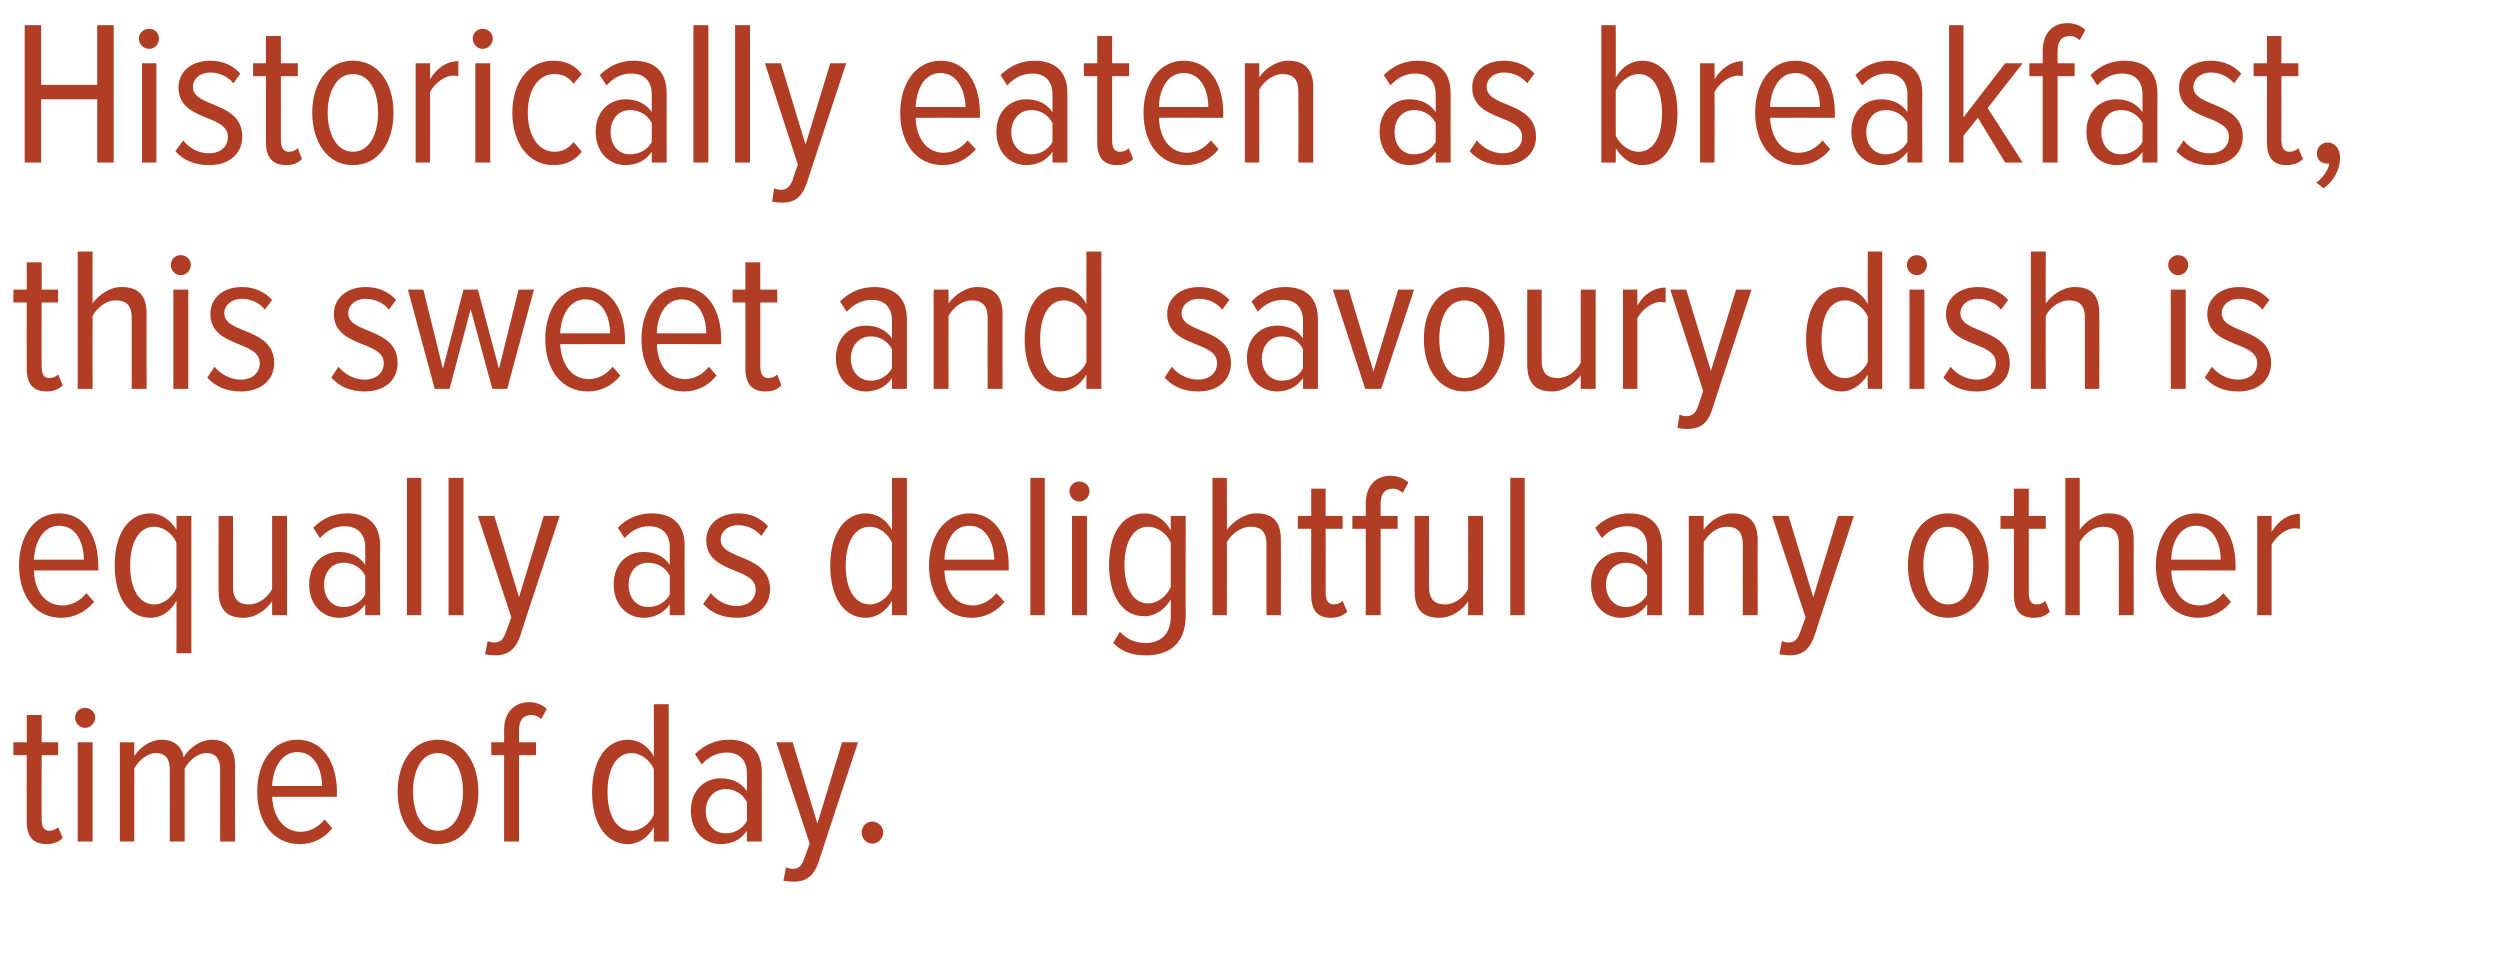 <?xml version="1.0" standalone="no"?><!DOCTYPE svg PUBLIC "-//W3C//DTD SVG 1.1//EN" "http://www.w3.org/Graphics/SVG/1.1/DTD/svg11.dtd"><svg xmlns="http://www.w3.org/2000/svg" version="1.1" width="486px" height="189.4px" viewBox="0 0 486 189.4">  <desc>Historically eaten as breakfast, this sweet and savoury dish is equally as delightful any other time of day</desc>  <defs/>  <g id="Polygon160285">    <path d="M 5.2 159.7 C 5.18 159.72 5.2 146.8 5.2 146.8 L 2.6 146.8 L 2.6 144.3 L 5.2 144.3 L 5.2 139 L 8.1 139 L 8.1 144.3 L 11.3 144.3 L 11.3 146.8 L 8.1 146.8 C 8.1 146.8 8.06 159.2 8.1 159.2 C 8.1 160.7 8.5 161.5 9.6 161.5 C 10.3 161.5 10.9 161.2 11.3 160.8 C 11.3 160.8 12.2 162.9 12.2 162.9 C 11.5 163.6 10.5 164.1 9.1 164.1 C 6.4 164.1 5.2 162.6 5.2 159.7 Z M 14.6 139.5 C 14.6 138.4 15.5 137.6 16.5 137.6 C 17.6 137.6 18.5 138.4 18.5 139.5 C 18.5 140.6 17.6 141.5 16.5 141.5 C 15.5 141.5 14.6 140.6 14.6 139.5 Z M 15.1 163.6 L 15.1 144.3 L 18 144.3 L 18 163.6 L 15.1 163.6 Z M 42.8 163.6 C 42.8 163.6 42.78 149.6 42.8 149.6 C 42.8 147.5 41.9 146.4 40.1 146.4 C 38.4 146.4 36.7 147.9 35.9 149.4 C 35.9 149.44 35.9 163.6 35.9 163.6 L 33 163.6 C 33 163.6 33.02 149.6 33 149.6 C 33 147.5 32.2 146.4 30.3 146.4 C 28.6 146.4 26.9 147.9 26.1 149.4 C 26.1 149.44 26.1 163.6 26.1 163.6 L 23.3 163.6 L 23.3 144.3 L 26.1 144.3 C 26.1 144.3 26.1 147.04 26.1 147 C 26.9 145.6 29.1 143.8 31.4 143.8 C 33.9 143.8 35.4 145.2 35.7 147.2 C 36.7 145.5 38.9 143.8 41.2 143.8 C 44 143.8 45.7 145.4 45.7 148.8 C 45.66 148.84 45.7 163.6 45.7 163.6 L 42.8 163.6 Z M 50 153.9 C 50 148.3 52.9 143.8 57.8 143.8 C 62.9 143.8 65.5 148.4 65.5 154 C 65.46 154 65.5 154.9 65.5 154.9 C 65.5 154.9 52.94 154.88 52.9 154.9 C 53.1 158.8 55.1 161.7 58.5 161.7 C 60.2 161.7 61.9 160.8 63.1 159.3 C 63.1 159.3 64.6 161 64.6 161 C 63.1 162.9 60.9 164.1 58.3 164.1 C 53.1 164.1 50 159.8 50 153.9 Z M 57.8 146.2 C 54.4 146.2 53 149.9 52.9 152.8 C 52.9 152.8 62.6 152.8 62.6 152.8 C 62.6 149.8 61.3 146.2 57.8 146.2 Z M 77.3 153.9 C 77.3 148.5 80 143.8 85.1 143.8 C 90.3 143.8 93 148.5 93 153.9 C 93 159.4 90.3 164.1 85.1 164.1 C 80 164.1 77.3 159.4 77.3 153.9 Z M 90 153.9 C 90 150 88.5 146.4 85.1 146.4 C 81.8 146.4 80.3 150 80.3 153.9 C 80.3 157.8 81.8 161.5 85.1 161.5 C 88.5 161.5 90 157.8 90 153.9 Z M 98 163.6 L 98 146.8 L 95.5 146.8 L 95.5 144.3 L 98 144.3 C 98 144.3 98.02 141.92 98 141.9 C 98 138.6 99.9 136.5 102.9 136.5 C 104.1 136.5 105.3 136.9 106.3 137.8 C 106.3 137.8 105.2 139.8 105.2 139.8 C 104.7 139.3 104.1 139 103.3 139 C 101.7 139 100.9 140 100.9 141.9 C 100.9 141.92 100.9 144.3 100.9 144.3 L 104.2 144.3 L 104.2 146.8 L 100.9 146.8 L 100.9 163.6 L 98 163.6 Z M 127.1 163.6 C 127.1 163.6 127.14 160.84 127.1 160.8 C 126 162.8 124.1 164.1 122.1 164.1 C 117.7 164.1 115.1 160 115.1 154 C 115.1 148 117.7 143.8 122.1 143.8 C 124 143.8 126 144.9 127.1 147.1 C 127.14 147.08 127.1 136.9 127.1 136.9 L 130 136.9 L 130 163.6 L 127.1 163.6 Z M 127.1 158.4 C 127.1 158.4 127.1 149.5 127.1 149.5 C 126.4 147.8 124.6 146.4 122.8 146.4 C 119.6 146.4 118.1 149.8 118.1 154 C 118.1 158.1 119.6 161.5 122.8 161.5 C 124.6 161.5 126.4 160.1 127.1 158.4 Z M 145.2 163.6 C 145.2 163.6 145.22 161.52 145.2 161.5 C 144 163.3 142.1 164.1 140.1 164.1 C 137 164.1 134.3 161.7 134.3 157.6 C 134.3 153.6 137 151.3 140.1 151.3 C 142.1 151.3 144 152 145.2 153.8 C 145.2 153.8 145.2 150.4 145.2 150.4 C 145.2 147.8 143.8 146.3 141.3 146.3 C 139.5 146.3 137.9 147 136.4 148.6 C 136.4 148.6 135.1 146.6 135.1 146.6 C 137 144.7 139.3 143.8 141.7 143.8 C 145.5 143.8 148.1 145.7 148.1 150.1 C 148.1 150.08 148.1 163.6 148.1 163.6 L 145.2 163.6 Z M 145.2 159.6 C 145.2 159.6 145.2 155.9 145.2 155.9 C 144.3 154.2 142.7 153.4 141.1 153.4 C 138.7 153.4 137.2 155.3 137.2 157.7 C 137.2 160.1 138.7 162 141.1 162 C 142.7 162 144.3 161.2 145.2 159.6 Z M 152.8 168.6 C 153.1 168.8 153.7 168.9 154.1 168.9 C 155.2 168.9 155.8 168.4 156.3 167 C 156.34 166.96 157.4 164 157.4 164 L 150.9 144.3 L 154.1 144.3 L 158.9 160.1 L 163.7 144.3 L 166.8 144.3 C 166.8 144.3 159.06 167.68 159.1 167.7 C 158.1 170.5 156.5 171.4 154.3 171.4 C 153.7 171.4 152.8 171.3 152.3 171.2 C 152.3 171.2 152.8 168.6 152.8 168.6 Z M 167.5 161.8 C 167.5 160.7 168.4 159.7 169.6 159.7 C 170.7 159.7 171.7 160.7 171.7 161.8 C 171.7 163 170.7 164 169.6 164 C 168.4 164 167.5 163 167.5 161.8 Z " stroke="none" fill="#b13d24"/>  </g>  <g id="Polygon160284">    <path d="M 3.7 109.9 C 3.7 104.3 6.6 99.8 11.5 99.8 C 16.6 99.8 19.1 104.4 19.1 110 C 19.14 110 19.1 110.9 19.1 110.9 C 19.1 110.9 6.62 110.88 6.6 110.9 C 6.7 114.8 8.7 117.7 12.2 117.7 C 13.9 117.7 15.6 116.8 16.8 115.3 C 16.8 115.3 18.3 117 18.3 117 C 16.7 118.9 14.5 120.1 11.9 120.1 C 6.8 120.1 3.7 115.8 3.7 109.9 Z M 11.5 102.2 C 8.1 102.2 6.7 105.9 6.6 108.8 C 6.6 108.8 16.3 108.8 16.3 108.8 C 16.3 105.8 15 102.2 11.5 102.2 Z M 34.3 114.3 C 34.3 114.3 34.3 105.5 34.3 105.5 C 33.6 103.8 31.8 102.4 30 102.4 C 26.8 102.4 25.3 105.8 25.3 109.9 C 25.3 114.1 26.8 117.5 30 117.5 C 31.8 117.5 33.6 116 34.3 114.3 Z M 22.3 109.9 C 22.3 103.8 24.9 99.8 29.3 99.8 C 31.3 99.8 33.2 101.1 34.3 103 C 34.34 103.04 34.3 100.3 34.3 100.3 L 37.2 100.3 L 37.2 127 L 34.3 127 C 34.3 127 34.34 116.8 34.3 116.8 C 33.1 119 31.2 120.1 29.3 120.1 C 24.9 120.1 22.3 116 22.3 109.9 Z M 52.9 119.6 C 52.9 119.6 52.9 116.92 52.9 116.9 C 51.7 118.6 49.7 120.1 47.3 120.1 C 44 120.1 42.5 118.4 42.5 114.9 C 42.46 114.92 42.5 100.3 42.5 100.3 L 45.3 100.3 C 45.3 100.3 45.3 114.08 45.3 114.1 C 45.3 116.6 46.5 117.5 48.4 117.5 C 50.3 117.5 52.1 116.1 52.9 114.5 C 52.9 114.52 52.9 100.3 52.9 100.3 L 55.8 100.3 L 55.8 119.6 L 52.9 119.6 Z M 71 119.6 C 71 119.6 70.98 117.52 71 117.5 C 69.7 119.3 67.9 120.1 65.9 120.1 C 62.8 120.1 60.1 117.7 60.1 113.6 C 60.1 109.6 62.7 107.3 65.9 107.3 C 67.9 107.3 69.8 108 71 109.8 C 71 109.8 71 106.4 71 106.4 C 71 103.8 69.5 102.3 67 102.3 C 65.2 102.3 63.7 103 62.2 104.6 C 62.2 104.6 60.9 102.6 60.9 102.6 C 62.7 100.7 65 99.8 67.5 99.8 C 71.3 99.8 73.9 101.7 73.9 106.1 C 73.86 106.08 73.9 119.6 73.9 119.6 L 71 119.6 Z M 71 115.6 C 71 115.6 71 111.9 71 111.9 C 70.1 110.2 68.5 109.4 66.8 109.4 C 64.4 109.4 63 111.3 63 113.7 C 63 116.1 64.4 118 66.8 118 C 68.5 118 70.1 117.2 71 115.6 Z M 79.1 119.6 L 79.1 92.9 L 81.9 92.9 L 81.9 119.6 L 79.1 119.6 Z M 87.2 119.6 L 87.2 92.9 L 90.1 92.9 L 90.1 119.6 L 87.2 119.6 Z M 94.8 124.6 C 95.1 124.8 95.7 124.9 96.1 124.9 C 97.2 124.9 97.8 124.4 98.3 123 C 98.34 122.96 99.4 120 99.4 120 L 92.9 100.3 L 96.1 100.3 L 100.9 116.1 L 105.7 100.3 L 108.8 100.3 C 108.8 100.3 101.06 123.68 101.1 123.7 C 100.1 126.5 98.5 127.4 96.3 127.4 C 95.7 127.4 94.8 127.3 94.3 127.2 C 94.3 127.2 94.8 124.6 94.8 124.6 Z M 130.2 119.6 C 130.2 119.6 130.18 117.52 130.2 117.5 C 128.9 119.3 127.1 120.1 125.1 120.1 C 122 120.1 119.3 117.7 119.3 113.6 C 119.3 109.6 121.9 107.3 125.1 107.3 C 127.1 107.3 129 108 130.2 109.8 C 130.2 109.8 130.2 106.4 130.2 106.4 C 130.2 103.8 128.7 102.3 126.2 102.3 C 124.4 102.3 122.9 103 121.4 104.6 C 121.4 104.6 120.1 102.6 120.1 102.6 C 121.9 100.7 124.2 99.8 126.7 99.8 C 130.5 99.8 133.1 101.7 133.1 106.1 C 133.06 106.08 133.1 119.6 133.1 119.6 L 130.2 119.6 Z M 130.2 115.6 C 130.2 115.6 130.2 111.9 130.2 111.9 C 129.3 110.2 127.7 109.4 126 109.4 C 123.6 109.4 122.2 111.3 122.2 113.7 C 122.2 116.1 123.6 118 126 118 C 127.7 118 129.3 117.2 130.2 115.6 Z M 136.7 117.4 C 136.7 117.4 138.2 115.3 138.2 115.3 C 139.3 116.7 141.1 117.8 143.2 117.8 C 145.5 117.8 146.9 116.5 146.9 114.6 C 146.9 110.1 137.3 111.7 137.3 105 C 137.3 102.1 139.6 99.8 143.5 99.8 C 146 99.8 148 100.8 149.3 102.3 C 149.3 102.3 148 104.2 148 104.2 C 147 103 145.4 102.1 143.5 102.1 C 141.4 102.1 140.1 103.4 140.1 104.9 C 140.1 109 149.7 107.6 149.7 114.6 C 149.7 117.8 147.2 120.1 143.3 120.1 C 140.5 120.1 138.3 119.2 136.7 117.4 Z M 173.4 119.6 C 173.4 119.6 173.42 116.84 173.4 116.8 C 172.3 118.8 170.4 120.1 168.3 120.1 C 164 120.1 161.4 116 161.4 110 C 161.4 104 164 99.8 168.3 99.8 C 170.3 99.8 172.3 100.9 173.4 103.1 C 173.42 103.08 173.4 92.9 173.4 92.9 L 176.3 92.9 L 176.3 119.6 L 173.4 119.6 Z M 173.4 114.4 C 173.4 114.4 173.4 105.5 173.4 105.5 C 172.7 103.8 170.9 102.4 169.1 102.4 C 165.9 102.4 164.4 105.8 164.4 110 C 164.4 114.1 165.9 117.5 169.1 117.5 C 170.9 117.5 172.7 116.1 173.4 114.4 Z M 180.6 109.9 C 180.6 104.3 183.6 99.8 188.5 99.8 C 193.5 99.8 196.1 104.4 196.1 110 C 196.1 110 196.1 110.9 196.1 110.9 C 196.1 110.9 183.58 110.88 183.6 110.9 C 183.7 114.8 185.7 117.7 189.1 117.7 C 190.8 117.7 192.5 116.8 193.7 115.3 C 193.7 115.3 195.3 117 195.3 117 C 193.7 118.9 191.5 120.1 188.9 120.1 C 183.7 120.1 180.6 115.8 180.6 109.9 Z M 188.4 102.2 C 185 102.2 183.7 105.9 183.6 108.8 C 183.6 108.8 193.3 108.8 193.3 108.8 C 193.2 105.8 191.9 102.2 188.4 102.2 Z M 200.3 119.6 L 200.3 92.9 L 203.1 92.9 L 203.1 119.6 L 200.3 119.6 Z M 207.9 95.5 C 207.9 94.4 208.8 93.6 209.8 93.6 C 210.9 93.6 211.8 94.4 211.8 95.5 C 211.8 96.6 210.9 97.5 209.8 97.5 C 208.8 97.5 207.9 96.6 207.9 95.5 Z M 208.4 119.6 L 208.4 100.3 L 211.3 100.3 L 211.3 119.6 L 208.4 119.6 Z M 216.4 125 C 216.4 125 217.7 122.8 217.7 122.8 C 219 124.2 220.6 125 222.7 125 C 225.4 125 227.6 123.5 227.6 119.8 C 227.6 119.8 227.6 116.5 227.6 116.5 C 226.5 118.5 224.5 119.8 222.5 119.8 C 218.2 119.8 215.6 115.9 215.6 109.8 C 215.6 103.8 218.1 99.8 222.5 99.8 C 224.5 99.8 226.4 100.9 227.6 103.1 C 227.58 103.08 227.6 100.3 227.6 100.3 L 230.5 100.3 C 230.5 100.3 230.46 119.56 230.5 119.6 C 230.5 125.5 226.9 127.4 222.8 127.4 C 220.2 127.4 218.2 126.8 216.4 125 Z M 227.6 114.1 C 227.6 114.1 227.6 105.5 227.6 105.5 C 226.9 103.8 225.1 102.4 223.2 102.4 C 220.1 102.4 218.6 105.7 218.6 109.8 C 218.6 114 220.1 117.3 223.2 117.3 C 225.1 117.3 226.9 115.8 227.6 114.1 Z M 246.2 119.6 C 246.2 119.6 246.18 105.8 246.2 105.8 C 246.2 103.2 245 102.4 243.1 102.4 C 241.2 102.4 239.4 103.8 238.5 105.4 C 238.54 105.44 238.5 119.6 238.5 119.6 L 235.7 119.6 L 235.7 92.9 L 238.5 92.9 C 238.5 92.9 238.54 103.04 238.5 103 C 239.7 101.4 241.9 99.8 244.2 99.8 C 247.5 99.8 249 101.4 249 105 C 249.02 104.96 249 119.6 249 119.6 L 246.2 119.6 Z M 254.9 115.7 C 254.86 115.72 254.9 102.8 254.9 102.8 L 252.3 102.8 L 252.3 100.3 L 254.9 100.3 L 254.9 95 L 257.7 95 L 257.7 100.3 L 261 100.3 L 261 102.8 L 257.7 102.8 C 257.7 102.8 257.74 115.2 257.7 115.2 C 257.7 116.7 258.2 117.5 259.3 117.5 C 260 117.5 260.6 117.2 261 116.8 C 261 116.8 261.9 118.9 261.9 118.9 C 261.2 119.6 260.2 120.1 258.7 120.1 C 256.1 120.1 254.9 118.6 254.9 115.7 Z M 265.5 119.6 L 265.5 102.8 L 262.9 102.8 L 262.9 100.3 L 265.5 100.3 C 265.5 100.3 265.5 97.92 265.5 97.9 C 265.5 94.6 267.3 92.5 270.3 92.5 C 271.6 92.5 272.8 92.9 273.8 93.8 C 273.8 93.8 272.7 95.8 272.7 95.8 C 272.1 95.3 271.5 95 270.8 95 C 269.2 95 268.4 96 268.4 97.9 C 268.38 97.92 268.4 100.3 268.4 100.3 L 271.7 100.3 L 271.7 102.8 L 268.4 102.8 L 268.4 119.6 L 265.5 119.6 Z M 285.4 119.6 C 285.4 119.6 285.42 116.92 285.4 116.9 C 284.3 118.6 282.2 120.1 279.8 120.1 C 276.5 120.1 275 118.4 275 114.9 C 274.98 114.92 275 100.3 275 100.3 L 277.8 100.3 C 277.8 100.3 277.82 114.08 277.8 114.1 C 277.8 116.6 279 117.5 280.9 117.5 C 282.8 117.5 284.6 116.1 285.4 114.5 C 285.42 114.52 285.4 100.3 285.4 100.3 L 288.3 100.3 L 288.3 119.6 L 285.4 119.6 Z M 293.6 119.6 L 293.6 92.9 L 296.4 92.9 L 296.4 119.6 L 293.6 119.6 Z M 320.2 119.6 C 320.2 119.6 320.22 117.52 320.2 117.5 C 319 119.3 317.1 120.1 315.1 120.1 C 312 120.1 309.3 117.7 309.3 113.6 C 309.3 109.6 312 107.3 315.1 107.3 C 317.1 107.3 319 108 320.2 109.8 C 320.2 109.8 320.2 106.4 320.2 106.4 C 320.2 103.8 318.8 102.3 316.3 102.3 C 314.5 102.3 312.9 103 311.4 104.6 C 311.4 104.6 310.1 102.6 310.1 102.6 C 312 100.7 314.3 99.8 316.7 99.8 C 320.5 99.8 323.1 101.7 323.1 106.1 C 323.1 106.08 323.1 119.6 323.1 119.6 L 320.2 119.6 Z M 320.2 115.6 C 320.2 115.6 320.2 111.9 320.2 111.9 C 319.3 110.2 317.7 109.4 316.1 109.4 C 313.7 109.4 312.2 111.3 312.2 113.7 C 312.2 116.1 313.7 118 316.1 118 C 317.7 118 319.3 117.2 320.2 115.6 Z M 338.8 119.6 C 338.8 119.6 338.78 105.84 338.8 105.8 C 338.8 103.3 337.6 102.4 335.7 102.4 C 333.8 102.4 332.1 103.8 331.2 105.4 C 331.18 105.44 331.2 119.6 331.2 119.6 L 328.3 119.6 L 328.3 100.3 L 331.2 100.3 C 331.2 100.3 331.18 103.04 331.2 103 C 332.3 101.4 334.5 99.8 336.8 99.8 C 340.1 99.8 341.7 101.6 341.7 105 C 341.66 105.04 341.7 119.6 341.7 119.6 L 338.8 119.6 Z M 346.4 124.6 C 346.7 124.8 347.3 124.9 347.7 124.9 C 348.8 124.9 349.4 124.4 349.9 123 C 349.94 122.96 351 120 351 120 L 344.5 100.3 L 347.7 100.3 L 352.5 116.1 L 357.3 100.3 L 360.4 100.3 C 360.4 100.3 352.66 123.68 352.7 123.7 C 351.7 126.5 350.1 127.4 347.9 127.4 C 347.3 127.4 346.4 127.3 345.9 127.2 C 345.9 127.2 346.4 124.6 346.4 124.6 Z M 370.9 109.9 C 370.9 104.5 373.6 99.8 378.7 99.8 C 383.9 99.8 386.6 104.5 386.6 109.9 C 386.6 115.4 383.9 120.1 378.7 120.1 C 373.6 120.1 370.9 115.4 370.9 109.9 Z M 383.6 109.9 C 383.6 106 382.1 102.4 378.7 102.4 C 375.4 102.4 373.9 106 373.9 109.9 C 373.9 113.8 375.4 117.5 378.7 117.5 C 382.1 117.5 383.6 113.8 383.6 109.9 Z M 391.5 115.7 C 391.5 115.72 391.5 102.8 391.5 102.8 L 388.9 102.8 L 388.9 100.3 L 391.5 100.3 L 391.5 95 L 394.4 95 L 394.4 100.3 L 397.7 100.3 L 397.7 102.8 L 394.4 102.8 C 394.4 102.8 394.38 115.2 394.4 115.2 C 394.4 116.7 394.8 117.5 395.9 117.5 C 396.7 117.5 397.3 117.2 397.6 116.8 C 397.6 116.8 398.5 118.9 398.5 118.9 C 397.8 119.6 396.9 120.1 395.4 120.1 C 392.7 120.1 391.5 118.6 391.5 115.7 Z M 411.9 119.6 C 411.9 119.6 411.93 105.8 411.9 105.8 C 411.9 103.2 410.7 102.4 408.8 102.4 C 406.9 102.4 405.2 103.8 404.3 105.4 C 404.29 105.44 404.3 119.6 404.3 119.6 L 401.5 119.6 L 401.5 92.9 L 404.3 92.9 C 404.3 92.9 404.29 103.04 404.3 103 C 405.4 101.4 407.6 99.8 409.9 99.8 C 413.2 99.8 414.8 101.4 414.8 105 C 414.77 104.96 414.8 119.6 414.8 119.6 L 411.9 119.6 Z M 419.1 109.9 C 419.1 104.3 422.1 99.8 426.9 99.8 C 432 99.8 434.6 104.4 434.6 110 C 434.57 110 434.6 110.9 434.6 110.9 C 434.6 110.9 422.05 110.88 422.1 110.9 C 422.2 114.8 424.2 117.7 427.6 117.7 C 429.3 117.7 431 116.8 432.2 115.3 C 432.2 115.3 433.7 117 433.7 117 C 432.2 118.9 430 120.1 427.4 120.1 C 422.2 120.1 419.1 115.8 419.1 109.9 Z M 426.9 102.2 C 423.5 102.2 422.1 105.9 422.1 108.8 C 422.1 108.8 431.7 108.8 431.7 108.8 C 431.7 105.8 430.4 102.2 426.9 102.2 Z M 438.8 119.6 L 438.8 100.3 L 441.6 100.3 C 441.6 100.3 441.61 103.36 441.6 103.4 C 442.9 101.3 444.7 99.9 447.1 99.9 C 447.1 99.9 447.1 102.8 447.1 102.8 C 446.8 102.8 446.5 102.7 446.1 102.7 C 444.4 102.7 442.4 104.3 441.6 105.9 C 441.61 105.88 441.6 119.6 441.6 119.6 L 438.8 119.6 Z " stroke="none" fill="#b13d24"/>  </g>  <g id="Polygon160283">    <path d="M 5.2 71.7 C 5.18 71.72 5.2 58.8 5.2 58.8 L 2.6 58.8 L 2.6 56.3 L 5.2 56.3 L 5.2 51 L 8.1 51 L 8.1 56.3 L 11.3 56.3 L 11.3 58.8 L 8.1 58.8 C 8.1 58.8 8.06 71.2 8.1 71.2 C 8.1 72.7 8.5 73.5 9.6 73.5 C 10.3 73.5 10.9 73.2 11.3 72.8 C 11.3 72.8 12.2 74.9 12.2 74.9 C 11.5 75.6 10.5 76.1 9.1 76.1 C 6.4 76.1 5.2 74.6 5.2 71.7 Z M 25.6 75.6 C 25.6 75.6 25.62 61.8 25.6 61.8 C 25.6 59.2 24.4 58.4 22.5 58.4 C 20.6 58.4 18.9 59.8 18 61.4 C 17.98 61.44 18 75.6 18 75.6 L 15.1 75.6 L 15.1 48.9 L 18 48.9 C 18 48.9 17.98 59.04 18 59 C 19.1 57.4 21.3 55.8 23.6 55.8 C 26.9 55.8 28.5 57.4 28.5 61 C 28.46 60.96 28.5 75.6 28.5 75.6 L 25.6 75.6 Z M 33.2 51.5 C 33.2 50.4 34.1 49.6 35.1 49.6 C 36.2 49.6 37.1 50.4 37.1 51.5 C 37.1 52.6 36.2 53.5 35.1 53.5 C 34.1 53.5 33.2 52.6 33.2 51.5 Z M 33.7 75.6 L 33.7 56.3 L 36.6 56.3 L 36.6 75.6 L 33.7 75.6 Z M 40.3 73.4 C 40.3 73.4 41.7 71.3 41.7 71.3 C 42.9 72.7 44.7 73.8 46.8 73.8 C 49 73.8 50.5 72.5 50.5 70.6 C 50.5 66.1 40.9 67.7 40.9 61 C 40.9 58.1 43.2 55.8 47 55.8 C 49.6 55.8 51.5 56.8 52.9 58.3 C 52.9 58.3 51.5 60.2 51.5 60.2 C 50.6 59 48.9 58.1 47.1 58.1 C 44.9 58.1 43.6 59.4 43.6 60.9 C 43.6 65 53.3 63.6 53.3 70.6 C 53.3 73.8 50.8 76.1 46.8 76.1 C 44.1 76.1 41.9 75.2 40.3 73.4 Z M 64.4 73.4 C 64.4 73.4 65.8 71.3 65.8 71.3 C 66.9 72.7 68.8 73.8 70.9 73.8 C 73.1 73.8 74.6 72.5 74.6 70.6 C 74.6 66.1 64.9 67.7 64.9 61 C 64.9 58.1 67.3 55.8 71.1 55.8 C 73.7 55.8 75.6 56.8 77 58.3 C 77 58.3 75.6 60.2 75.6 60.2 C 74.7 59 73 58.1 71.1 58.1 C 69 58.1 67.7 59.4 67.7 60.9 C 67.7 65 77.3 63.6 77.3 70.6 C 77.3 73.8 74.9 76.1 70.9 76.1 C 68.2 76.1 66 75.2 64.4 73.4 Z M 95.7 75.6 L 91.5 60.1 L 87.4 75.6 L 84.5 75.6 L 79.3 56.3 L 82.3 56.3 L 86.1 71.7 L 90.1 56.3 L 92.9 56.3 L 97 71.7 L 100.8 56.3 L 103.8 56.3 L 98.6 75.6 L 95.7 75.6 Z M 106 65.9 C 106 60.3 108.9 55.8 113.8 55.8 C 118.9 55.8 121.5 60.4 121.5 66 C 121.46 66 121.5 66.9 121.5 66.9 C 121.5 66.9 108.94 66.88 108.9 66.9 C 109.1 70.8 111.1 73.7 114.5 73.7 C 116.2 73.7 117.9 72.8 119.1 71.3 C 119.1 71.3 120.6 73 120.6 73 C 119.1 74.9 116.9 76.1 114.3 76.1 C 109.1 76.1 106 71.8 106 65.9 Z M 113.8 58.2 C 110.4 58.2 109 61.9 108.9 64.8 C 108.9 64.8 118.6 64.8 118.6 64.8 C 118.6 61.8 117.3 58.2 113.8 58.2 Z M 124.7 65.9 C 124.7 60.3 127.7 55.8 132.5 55.8 C 137.6 55.8 140.2 60.4 140.2 66 C 140.18 66 140.2 66.9 140.2 66.9 C 140.2 66.9 127.66 66.88 127.7 66.9 C 127.8 70.8 129.8 73.7 133.2 73.7 C 134.9 73.7 136.6 72.8 137.8 71.3 C 137.8 71.3 139.3 73 139.3 73 C 137.8 74.9 135.6 76.1 133 76.1 C 127.8 76.1 124.7 71.8 124.7 65.9 Z M 132.5 58.2 C 129.1 58.2 127.7 61.9 127.7 64.8 C 127.7 64.8 137.3 64.8 137.3 64.8 C 137.3 61.8 136 58.2 132.5 58.2 Z M 144.9 71.7 C 144.94 71.72 144.9 58.8 144.9 58.8 L 142.4 58.8 L 142.4 56.3 L 144.9 56.3 L 144.9 51 L 147.8 51 L 147.8 56.3 L 151.1 56.3 L 151.1 58.8 L 147.8 58.8 C 147.8 58.8 147.82 71.2 147.8 71.2 C 147.8 72.7 148.3 73.5 149.4 73.5 C 150.1 73.5 150.7 73.2 151.1 72.8 C 151.1 72.8 151.9 74.9 151.9 74.9 C 151.3 75.6 150.3 76.1 148.8 76.1 C 146.2 76.1 144.9 74.6 144.9 71.7 Z M 173.4 75.6 C 173.4 75.6 173.42 73.52 173.4 73.5 C 172.2 75.3 170.3 76.1 168.3 76.1 C 165.2 76.1 162.5 73.7 162.5 69.6 C 162.5 65.6 165.2 63.3 168.3 63.3 C 170.3 63.3 172.2 64 173.4 65.8 C 173.4 65.8 173.4 62.4 173.4 62.4 C 173.4 59.8 172 58.3 169.5 58.3 C 167.7 58.3 166.1 59 164.6 60.6 C 164.6 60.6 163.3 58.6 163.3 58.6 C 165.2 56.7 167.5 55.8 169.9 55.8 C 173.7 55.8 176.3 57.7 176.3 62.1 C 176.3 62.08 176.3 75.6 176.3 75.6 L 173.4 75.6 Z M 173.4 71.6 C 173.4 71.6 173.4 67.9 173.4 67.9 C 172.5 66.2 170.9 65.4 169.3 65.4 C 166.9 65.4 165.4 67.3 165.4 69.7 C 165.4 72.1 166.9 74 169.3 74 C 170.9 74 172.5 73.2 173.4 71.6 Z M 192 75.6 C 192 75.6 191.98 61.84 192 61.8 C 192 59.3 190.8 58.4 188.9 58.4 C 187 58.4 185.3 59.8 184.4 61.4 C 184.38 61.44 184.4 75.6 184.4 75.6 L 181.5 75.6 L 181.5 56.3 L 184.4 56.3 C 184.4 56.3 184.38 59.04 184.4 59 C 185.5 57.4 187.7 55.8 190 55.8 C 193.3 55.8 194.9 57.6 194.9 61 C 194.86 61.04 194.9 75.6 194.9 75.6 L 192 75.6 Z M 211.2 75.6 C 211.2 75.6 211.18 72.84 211.2 72.8 C 210.1 74.8 208.1 76.1 206.1 76.1 C 201.8 76.1 199.2 72 199.2 66 C 199.2 60 201.7 55.8 206.1 55.8 C 208.1 55.8 210 56.9 211.2 59.1 C 211.18 59.08 211.2 48.9 211.2 48.9 L 214.1 48.9 L 214.1 75.6 L 211.2 75.6 Z M 211.2 70.4 C 211.2 70.4 211.2 61.5 211.2 61.5 C 210.5 59.8 208.7 58.4 206.8 58.4 C 203.7 58.4 202.2 61.8 202.2 66 C 202.2 70.1 203.7 73.5 206.8 73.5 C 208.7 73.5 210.5 72.1 211.2 70.4 Z M 226.4 73.4 C 226.4 73.4 227.8 71.3 227.8 71.3 C 228.9 72.7 230.8 73.8 232.9 73.8 C 235.1 73.8 236.6 72.5 236.6 70.6 C 236.6 66.1 226.9 67.7 226.9 61 C 226.9 58.1 229.3 55.8 233.1 55.8 C 235.7 55.8 237.6 56.8 239 58.3 C 239 58.3 237.6 60.2 237.6 60.2 C 236.7 59 235 58.1 233.1 58.1 C 231 58.1 229.7 59.4 229.7 60.9 C 229.7 65 239.3 63.6 239.3 70.6 C 239.3 73.8 236.9 76.1 232.9 76.1 C 230.2 76.1 228 75.2 226.4 73.4 Z M 253.3 75.6 C 253.3 75.6 253.34 73.52 253.3 73.5 C 252.1 75.3 250.2 76.1 248.3 76.1 C 245.1 76.1 242.4 73.7 242.4 69.6 C 242.4 65.6 245.1 63.3 248.3 63.3 C 250.2 63.3 252.1 64 253.3 65.8 C 253.3 65.8 253.3 62.4 253.3 62.4 C 253.3 59.8 251.9 58.3 249.4 58.3 C 247.6 58.3 246 59 244.5 60.6 C 244.5 60.6 243.3 58.6 243.3 58.6 C 245.1 56.7 247.4 55.8 249.8 55.8 C 253.7 55.8 256.2 57.7 256.2 62.1 C 256.22 62.08 256.2 75.6 256.2 75.6 L 253.3 75.6 Z M 253.3 71.6 C 253.3 71.6 253.3 67.9 253.3 67.9 C 252.5 66.2 250.9 65.4 249.2 65.4 C 246.8 65.4 245.3 67.3 245.3 69.7 C 245.3 72.1 246.8 74 249.2 74 C 250.9 74 252.5 73.2 253.3 71.6 Z M 265.4 75.6 L 259.1 56.3 L 262.2 56.3 L 267 72.2 L 271.8 56.3 L 274.9 56.3 L 268.5 75.6 L 265.4 75.6 Z M 276.8 65.9 C 276.8 60.5 279.5 55.8 284.7 55.8 C 289.9 55.8 292.5 60.5 292.5 65.9 C 292.5 71.4 289.9 76.1 284.7 76.1 C 279.5 76.1 276.8 71.4 276.8 65.9 Z M 289.5 65.9 C 289.5 62 288.1 58.4 284.7 58.4 C 281.3 58.4 279.8 62 279.8 65.9 C 279.8 69.8 281.3 73.5 284.7 73.5 C 288.1 73.5 289.5 69.8 289.5 65.9 Z M 307.3 75.6 C 307.3 75.6 307.3 72.92 307.3 72.9 C 306.1 74.6 304.1 76.1 301.7 76.1 C 298.4 76.1 296.9 74.4 296.9 70.9 C 296.86 70.92 296.9 56.3 296.9 56.3 L 299.7 56.3 C 299.7 56.3 299.7 70.08 299.7 70.1 C 299.7 72.6 300.9 73.5 302.8 73.5 C 304.7 73.5 306.5 72.1 307.3 70.5 C 307.3 70.52 307.3 56.3 307.3 56.3 L 310.2 56.3 L 310.2 75.6 L 307.3 75.6 Z M 315.5 75.6 L 315.5 56.3 L 318.3 56.3 C 318.3 56.3 318.3 59.36 318.3 59.4 C 319.5 57.3 321.4 55.9 323.8 55.9 C 323.8 55.9 323.8 58.8 323.8 58.8 C 323.5 58.8 323.1 58.7 322.8 58.7 C 321.1 58.7 319.1 60.3 318.3 61.9 C 318.3 61.88 318.3 75.6 318.3 75.6 L 315.5 75.6 Z M 326.5 80.6 C 326.9 80.8 327.5 80.9 327.8 80.9 C 328.9 80.9 329.6 80.4 330.1 79 C 330.1 78.96 331.1 76 331.1 76 L 324.7 56.3 L 327.8 56.3 L 332.6 72.1 L 337.5 56.3 L 340.5 56.3 C 340.5 56.3 332.82 79.68 332.8 79.7 C 331.9 82.5 330.3 83.4 328 83.4 C 327.4 83.4 326.5 83.3 326.1 83.2 C 326.1 83.2 326.5 80.6 326.5 80.6 Z M 363.1 75.6 C 363.1 75.6 363.06 72.84 363.1 72.8 C 361.9 74.8 360 76.1 358 76.1 C 353.7 76.1 351.1 72 351.1 66 C 351.1 60 353.6 55.8 358 55.8 C 359.9 55.8 361.9 56.9 363.1 59.1 C 363.06 59.08 363.1 48.9 363.1 48.9 L 365.9 48.9 L 365.9 75.6 L 363.1 75.6 Z M 363.1 70.4 C 363.1 70.4 363.1 61.5 363.1 61.5 C 362.3 59.8 360.5 58.4 358.7 58.4 C 355.5 58.4 354.1 61.8 354.1 66 C 354.1 70.1 355.5 73.5 358.7 73.5 C 360.5 73.5 362.3 72.1 363.1 70.4 Z M 370.7 51.5 C 370.7 50.4 371.6 49.6 372.6 49.6 C 373.7 49.6 374.6 50.4 374.6 51.5 C 374.6 52.6 373.7 53.5 372.6 53.5 C 371.6 53.5 370.7 52.6 370.7 51.5 Z M 371.2 75.6 L 371.2 56.3 L 374.1 56.3 L 374.1 75.6 L 371.2 75.6 Z M 377.8 73.4 C 377.8 73.4 379.2 71.3 379.2 71.3 C 380.3 72.7 382.2 73.8 384.3 73.8 C 386.5 73.8 388 72.5 388 70.6 C 388 66.1 378.3 67.7 378.3 61 C 378.3 58.1 380.7 55.8 384.5 55.8 C 387.1 55.8 389 56.8 390.4 58.3 C 390.4 58.3 389 60.2 389 60.2 C 388.1 59 386.4 58.1 384.5 58.1 C 382.4 58.1 381.1 59.4 381.1 60.9 C 381.1 65 390.7 63.6 390.7 70.6 C 390.7 73.8 388.3 76.1 384.3 76.1 C 381.6 76.1 379.4 75.2 377.8 73.4 Z M 405.3 75.6 C 405.3 75.6 405.3 61.8 405.3 61.8 C 405.3 59.2 404.1 58.4 402.2 58.4 C 400.3 58.4 398.5 59.8 397.7 61.4 C 397.66 61.44 397.7 75.6 397.7 75.6 L 394.8 75.6 L 394.8 48.9 L 397.7 48.9 C 397.7 48.9 397.66 59.04 397.7 59 C 398.8 57.4 401 55.8 403.3 55.8 C 406.6 55.8 408.1 57.4 408.1 61 C 408.14 60.96 408.1 75.6 408.1 75.6 L 405.3 75.6 Z M 421.5 51.5 C 421.5 50.4 422.4 49.6 423.4 49.6 C 424.5 49.6 425.4 50.4 425.4 51.5 C 425.4 52.6 424.5 53.5 423.4 53.5 C 422.4 53.5 421.5 52.6 421.5 51.5 Z M 422 75.6 L 422 56.3 L 424.9 56.3 L 424.9 75.6 L 422 75.6 Z M 428.6 73.4 C 428.6 73.4 430 71.3 430 71.3 C 431.1 72.7 433 73.8 435.1 73.8 C 437.3 73.8 438.8 72.5 438.8 70.6 C 438.8 66.1 429.1 67.7 429.1 61 C 429.1 58.1 431.5 55.8 435.3 55.8 C 437.9 55.8 439.8 56.8 441.2 58.3 C 441.2 58.3 439.8 60.2 439.8 60.2 C 438.9 59 437.2 58.1 435.3 58.1 C 433.2 58.1 431.9 59.4 431.9 60.9 C 431.9 65 441.5 63.6 441.5 70.6 C 441.5 73.8 439.1 76.1 435.1 76.1 C 432.4 76.1 430.2 75.2 428.6 73.4 Z " stroke="none" fill="#b13d24"/>  </g>  <g id="Polygon160282">    <path d="M 18.9 31.6 L 18.9 19.3 L 8 19.3 L 8 31.6 L 4.8 31.6 L 4.8 4.9 L 8 4.9 L 8 16.5 L 18.9 16.5 L 18.9 4.9 L 22.1 4.9 L 22.1 31.6 L 18.9 31.6 Z M 27 7.5 C 27 6.4 27.9 5.6 29 5.6 C 30.1 5.6 30.9 6.4 30.9 7.5 C 30.9 8.6 30.1 9.5 29 9.5 C 27.9 9.5 27 8.6 27 7.5 Z M 27.6 31.6 L 27.6 12.3 L 30.4 12.3 L 30.4 31.6 L 27.6 31.6 Z M 34.1 29.4 C 34.1 29.4 35.6 27.3 35.6 27.3 C 36.7 28.7 38.5 29.8 40.6 29.8 C 42.9 29.8 44.3 28.5 44.3 26.6 C 44.3 22.1 34.7 23.7 34.7 17 C 34.7 14.1 37 11.8 40.9 11.8 C 43.4 11.8 45.4 12.8 46.7 14.3 C 46.7 14.3 45.4 16.2 45.4 16.2 C 44.4 15 42.8 14.1 40.9 14.1 C 38.8 14.1 37.5 15.4 37.5 16.9 C 37.5 21 47.1 19.6 47.1 26.6 C 47.1 29.8 44.6 32.1 40.7 32.1 C 37.9 32.1 35.7 31.2 34.1 29.4 Z M 51.7 27.7 C 51.74 27.72 51.7 14.8 51.7 14.8 L 49.2 14.8 L 49.2 12.3 L 51.7 12.3 L 51.7 7 L 54.6 7 L 54.6 12.3 L 57.9 12.3 L 57.9 14.8 L 54.6 14.8 C 54.6 14.8 54.62 27.2 54.6 27.2 C 54.6 28.7 55.1 29.5 56.2 29.5 C 56.9 29.5 57.5 29.2 57.9 28.8 C 57.9 28.8 58.7 30.9 58.7 30.9 C 58.1 31.6 57.1 32.1 55.6 32.1 C 53 32.1 51.7 30.6 51.7 27.7 Z M 60.7 21.9 C 60.7 16.5 63.5 11.8 68.6 11.8 C 73.8 11.8 76.5 16.5 76.5 21.9 C 76.5 27.4 73.8 32.1 68.6 32.1 C 63.5 32.1 60.7 27.4 60.7 21.9 Z M 73.5 21.9 C 73.5 18 72 14.4 68.6 14.4 C 65.3 14.4 63.7 18 63.7 21.9 C 63.7 25.8 65.3 29.5 68.6 29.5 C 72 29.5 73.5 25.8 73.5 21.9 Z M 80.8 31.6 L 80.8 12.3 L 83.6 12.3 C 83.6 12.3 83.62 15.36 83.6 15.4 C 84.9 13.3 86.7 11.9 89.1 11.9 C 89.1 11.9 89.1 14.8 89.1 14.8 C 88.8 14.8 88.5 14.7 88.1 14.7 C 86.4 14.7 84.4 16.3 83.6 17.9 C 83.62 17.88 83.6 31.6 83.6 31.6 L 80.8 31.6 Z M 91.9 7.5 C 91.9 6.4 92.8 5.6 93.8 5.6 C 94.9 5.6 95.8 6.4 95.8 7.5 C 95.8 8.6 94.9 9.5 93.8 9.5 C 92.8 9.5 91.9 8.6 91.9 7.5 Z M 92.4 31.6 L 92.4 12.3 L 95.3 12.3 L 95.3 31.6 L 92.4 31.6 Z M 99.6 21.9 C 99.6 16.2 102.6 11.8 107.6 11.8 C 110.3 11.8 111.9 12.9 113.1 14.4 C 113.1 14.4 111.5 16.3 111.5 16.3 C 110.5 14.9 109.3 14.4 107.8 14.4 C 104.4 14.4 102.6 17.8 102.6 21.9 C 102.6 26 104.4 29.5 107.8 29.5 C 109.3 29.5 110.5 28.9 111.5 27.6 C 111.5 27.6 113.1 29.5 113.1 29.5 C 111.9 31 110.3 32.1 107.6 32.1 C 102.6 32.1 99.6 27.6 99.6 21.9 Z M 126.7 31.6 C 126.7 31.6 126.7 29.52 126.7 29.5 C 125.5 31.3 123.6 32.1 121.6 32.1 C 118.5 32.1 115.8 29.7 115.8 25.6 C 115.8 21.6 118.5 19.3 121.6 19.3 C 123.6 19.3 125.5 20 126.7 21.8 C 126.7 21.8 126.7 18.4 126.7 18.4 C 126.7 15.8 125.3 14.3 122.7 14.3 C 120.9 14.3 119.4 15 117.9 16.6 C 117.9 16.6 116.6 14.6 116.6 14.6 C 118.5 12.7 120.7 11.8 123.2 11.8 C 127 11.8 129.6 13.7 129.6 18.1 C 129.58 18.08 129.6 31.6 129.6 31.6 L 126.7 31.6 Z M 126.7 27.6 C 126.7 27.6 126.7 23.9 126.7 23.9 C 125.8 22.2 124.2 21.4 122.5 21.4 C 120.1 21.4 118.7 23.3 118.7 25.7 C 118.7 28.1 120.1 30 122.5 30 C 124.2 30 125.8 29.2 126.7 27.6 Z M 134.8 31.6 L 134.8 4.9 L 137.7 4.9 L 137.7 31.6 L 134.8 31.6 Z M 142.9 31.6 L 142.9 4.9 L 145.8 4.9 L 145.8 31.6 L 142.9 31.6 Z M 150.5 36.6 C 150.9 36.8 151.5 36.9 151.8 36.9 C 152.9 36.9 153.5 36.4 154.1 35 C 154.06 34.96 155.1 32 155.1 32 L 148.7 12.3 L 151.8 12.3 L 156.6 28.1 L 161.4 12.3 L 164.5 12.3 C 164.5 12.3 156.78 35.68 156.8 35.7 C 155.8 38.5 154.3 39.4 152 39.4 C 151.4 39.4 150.5 39.3 150.1 39.2 C 150.1 39.2 150.5 36.6 150.5 36.6 Z M 175 21.9 C 175 16.3 178 11.8 182.9 11.8 C 187.9 11.8 190.5 16.4 190.5 22 C 190.5 22 190.5 22.9 190.5 22.9 C 190.5 22.9 177.98 22.88 178 22.9 C 178.1 26.8 180.1 29.7 183.5 29.7 C 185.2 29.7 186.9 28.8 188.1 27.3 C 188.1 27.3 189.7 29 189.7 29 C 188.1 30.9 185.9 32.1 183.3 32.1 C 178.1 32.1 175 27.8 175 21.9 Z M 182.8 14.2 C 179.4 14.2 178.1 17.9 178 20.8 C 178 20.8 187.7 20.8 187.7 20.8 C 187.6 17.8 186.3 14.2 182.8 14.2 Z M 204.6 31.6 C 204.6 31.6 204.62 29.52 204.6 29.5 C 203.4 31.3 201.5 32.1 199.5 32.1 C 196.4 32.1 193.7 29.7 193.7 25.6 C 193.7 21.6 196.4 19.3 199.5 19.3 C 201.5 19.3 203.4 20 204.6 21.8 C 204.6 21.8 204.6 18.4 204.6 18.4 C 204.6 15.8 203.2 14.3 200.7 14.3 C 198.9 14.3 197.3 15 195.8 16.6 C 195.8 16.6 194.5 14.6 194.5 14.6 C 196.4 12.7 198.7 11.8 201.1 11.8 C 204.9 11.8 207.5 13.7 207.5 18.1 C 207.5 18.08 207.5 31.6 207.5 31.6 L 204.6 31.6 Z M 204.6 27.6 C 204.6 27.6 204.6 23.9 204.6 23.9 C 203.7 22.2 202.1 21.4 200.5 21.4 C 198.1 21.4 196.6 23.3 196.6 25.7 C 196.6 28.1 198.1 30 200.5 30 C 202.1 30 203.7 29.2 204.6 27.6 Z M 213.3 27.7 C 213.3 27.72 213.3 14.8 213.3 14.8 L 210.7 14.8 L 210.7 12.3 L 213.3 12.3 L 213.3 7 L 216.2 7 L 216.2 12.3 L 219.5 12.3 L 219.5 14.8 L 216.2 14.8 C 216.2 14.8 216.18 27.2 216.2 27.2 C 216.2 28.7 216.6 29.5 217.7 29.5 C 218.5 29.5 219.1 29.2 219.4 28.8 C 219.4 28.8 220.3 30.9 220.3 30.9 C 219.6 31.6 218.7 32.1 217.2 32.1 C 214.5 32.1 213.3 30.6 213.3 27.7 Z M 222.3 21.9 C 222.3 16.3 225.3 11.8 230.1 11.8 C 235.2 11.8 237.8 16.4 237.8 22 C 237.78 22 237.8 22.9 237.8 22.9 C 237.8 22.9 225.26 22.88 225.3 22.9 C 225.4 26.8 227.4 29.7 230.8 29.7 C 232.5 29.7 234.2 28.8 235.4 27.3 C 235.4 27.3 236.9 29 236.9 29 C 235.4 30.9 233.2 32.1 230.6 32.1 C 225.4 32.1 222.3 27.8 222.3 21.9 Z M 230.1 14.2 C 226.7 14.2 225.3 17.9 225.3 20.8 C 225.3 20.8 234.9 20.8 234.9 20.8 C 234.9 17.8 233.6 14.2 230.1 14.2 Z M 252.4 31.6 C 252.4 31.6 252.42 17.84 252.4 17.8 C 252.4 15.3 251.3 14.4 249.3 14.4 C 247.5 14.4 245.7 15.8 244.8 17.4 C 244.82 17.44 244.8 31.6 244.8 31.6 L 242 31.6 L 242 12.3 L 244.8 12.3 C 244.8 12.3 244.82 15.04 244.8 15 C 245.9 13.4 248.1 11.8 250.4 11.8 C 253.7 11.8 255.3 13.6 255.3 17 C 255.3 17.04 255.3 31.6 255.3 31.6 L 252.4 31.6 Z M 279.1 31.6 C 279.1 31.6 279.1 29.52 279.1 29.5 C 277.9 31.3 276 32.1 274 32.1 C 270.9 32.1 268.2 29.7 268.2 25.6 C 268.2 21.6 270.9 19.3 274 19.3 C 276 19.3 277.9 20 279.1 21.8 C 279.1 21.8 279.1 18.4 279.1 18.4 C 279.1 15.8 277.7 14.3 275.1 14.3 C 273.3 14.3 271.8 15 270.3 16.6 C 270.3 16.6 269 14.6 269 14.6 C 270.9 12.7 273.1 11.8 275.6 11.8 C 279.4 11.8 282 13.7 282 18.1 C 281.98 18.08 282 31.6 282 31.6 L 279.1 31.6 Z M 279.1 27.6 C 279.1 27.6 279.1 23.9 279.1 23.9 C 278.2 22.2 276.6 21.4 274.9 21.4 C 272.5 21.4 271.1 23.3 271.1 25.7 C 271.1 28.1 272.5 30 274.9 30 C 276.6 30 278.2 29.2 279.1 27.6 Z M 285.7 29.4 C 285.7 29.4 287.1 27.3 287.1 27.3 C 288.2 28.7 290.1 29.8 292.1 29.8 C 294.4 29.8 295.9 28.5 295.9 26.6 C 295.9 22.1 286.2 23.7 286.2 17 C 286.2 14.1 288.5 11.8 292.4 11.8 C 294.9 11.8 296.9 12.8 298.3 14.3 C 298.3 14.3 296.9 16.2 296.9 16.2 C 295.9 15 294.3 14.1 292.4 14.1 C 290.3 14.1 289 15.4 289 16.9 C 289 21 298.6 19.6 298.6 26.6 C 298.6 29.8 296.1 32.1 292.2 32.1 C 289.5 32.1 287.3 31.2 285.7 29.4 Z M 318.5 29.5 C 321.7 29.5 323.1 26.1 323.1 22 C 323.1 17.8 321.7 14.4 318.5 14.4 C 316.7 14.4 314.9 15.9 314.1 17.6 C 314.1 17.6 314.1 26.4 314.1 26.4 C 314.9 28.1 316.7 29.5 318.5 29.5 Z M 311.3 31.6 L 311.3 4.9 L 314.1 4.9 C 314.1 4.9 314.14 15.08 314.1 15.1 C 315.3 12.9 317.3 11.8 319.2 11.8 C 323.6 11.8 326.1 16 326.1 22 C 326.1 28 323.6 32.1 319.2 32.1 C 317.2 32.1 315.3 30.8 314.1 28.8 C 314.14 28.84 314.1 31.6 314.1 31.6 L 311.3 31.6 Z M 330.5 31.6 L 330.5 12.3 L 333.3 12.3 C 333.3 12.3 333.34 15.36 333.3 15.4 C 334.6 13.3 336.5 11.9 338.8 11.9 C 338.8 11.9 338.8 14.8 338.8 14.8 C 338.5 14.8 338.2 14.7 337.9 14.7 C 336.1 14.7 334.1 16.3 333.3 17.9 C 333.34 17.88 333.3 31.6 333.3 31.6 L 330.5 31.6 Z M 341.2 21.9 C 341.2 16.3 344.1 11.8 349 11.8 C 354.1 11.8 356.7 16.4 356.7 22 C 356.65 22 356.7 22.9 356.7 22.9 C 356.7 22.9 344.13 22.88 344.1 22.9 C 344.3 26.8 346.3 29.7 349.7 29.7 C 351.4 29.7 353.1 28.8 354.3 27.3 C 354.3 27.3 355.8 29 355.8 29 C 354.3 30.9 352.1 32.1 349.5 32.1 C 344.3 32.1 341.2 27.8 341.2 21.9 Z M 349 14.2 C 345.6 14.2 344.2 17.9 344.1 20.8 C 344.1 20.8 353.8 20.8 353.8 20.8 C 353.8 17.8 352.5 14.2 349 14.2 Z M 370.8 31.6 C 370.8 31.6 370.77 29.52 370.8 29.5 C 369.5 31.3 367.7 32.1 365.7 32.1 C 362.6 32.1 359.9 29.7 359.9 25.6 C 359.9 21.6 362.5 19.3 365.7 19.3 C 367.7 19.3 369.6 20 370.8 21.8 C 370.8 21.8 370.8 18.4 370.8 18.4 C 370.8 15.8 369.3 14.3 366.8 14.3 C 365 14.3 363.5 15 362 16.6 C 362 16.6 360.7 14.6 360.7 14.6 C 362.5 12.7 364.8 11.8 367.3 11.8 C 371.1 11.8 373.7 13.7 373.7 18.1 C 373.65 18.08 373.7 31.6 373.7 31.6 L 370.8 31.6 Z M 370.8 27.6 C 370.8 27.6 370.8 23.9 370.8 23.9 C 369.9 22.2 368.3 21.4 366.6 21.4 C 364.2 21.4 362.8 23.3 362.8 25.7 C 362.8 28.1 364.2 30 366.6 30 C 368.3 30 369.9 29.2 370.8 27.6 Z M 389.8 31.6 L 384.5 22.9 L 381.7 26.4 L 381.7 31.6 L 378.9 31.6 L 378.9 4.9 L 381.7 4.9 L 381.7 22.8 L 389.8 12.3 L 393.2 12.3 L 386.4 21 L 393.2 31.6 L 389.8 31.6 Z M 397.1 31.6 L 397.1 14.8 L 394.5 14.8 L 394.5 12.3 L 397.1 12.3 C 397.1 12.3 397.09 9.92 397.1 9.9 C 397.1 6.6 398.9 4.5 401.9 4.5 C 403.2 4.5 404.4 4.9 405.4 5.8 C 405.4 5.8 404.3 7.8 404.3 7.8 C 403.7 7.3 403.1 7 402.4 7 C 400.8 7 400 8 400 9.9 C 399.97 9.92 400 12.3 400 12.3 L 403.3 12.3 L 403.3 14.8 L 400 14.8 L 400 31.6 L 397.1 31.6 Z M 416.5 31.6 C 416.5 31.6 416.49 29.52 416.5 29.5 C 415.3 31.3 413.4 32.1 411.4 32.1 C 408.3 32.1 405.6 29.7 405.6 25.6 C 405.6 21.6 408.3 19.3 411.4 19.3 C 413.4 19.3 415.3 20 416.5 21.8 C 416.5 21.8 416.5 18.4 416.5 18.4 C 416.5 15.8 415.1 14.3 412.5 14.3 C 410.7 14.3 409.2 15 407.7 16.6 C 407.7 16.6 406.4 14.6 406.4 14.6 C 408.3 12.7 410.5 11.8 413 11.8 C 416.8 11.8 419.4 13.7 419.4 18.1 C 419.37 18.08 419.4 31.6 419.4 31.6 L 416.5 31.6 Z M 416.5 27.6 C 416.5 27.6 416.5 23.9 416.5 23.9 C 415.6 22.2 414 21.4 412.3 21.4 C 409.9 21.4 408.5 23.3 408.5 25.7 C 408.5 28.1 409.9 30 412.3 30 C 414 30 415.6 29.2 416.5 27.6 Z M 423.1 29.4 C 423.1 29.4 424.5 27.3 424.5 27.3 C 425.6 28.7 427.5 29.8 429.5 29.8 C 431.8 29.8 433.3 28.5 433.3 26.6 C 433.3 22.1 423.6 23.7 423.6 17 C 423.6 14.1 425.9 11.8 429.8 11.8 C 432.3 11.8 434.3 12.8 435.7 14.3 C 435.7 14.3 434.3 16.2 434.3 16.2 C 433.3 15 431.7 14.1 429.8 14.1 C 427.7 14.1 426.4 15.4 426.4 16.9 C 426.4 21 436 19.6 436 26.6 C 436 29.8 433.5 32.1 429.6 32.1 C 426.9 32.1 424.7 31.2 423.1 29.4 Z M 440.7 27.7 C 440.65 27.72 440.7 14.8 440.7 14.8 L 438.1 14.8 L 438.1 12.3 L 440.7 12.3 L 440.7 7 L 443.5 7 L 443.5 12.3 L 446.8 12.3 L 446.8 14.8 L 443.5 14.8 C 443.5 14.8 443.53 27.2 443.5 27.2 C 443.5 28.7 444 29.5 445.1 29.5 C 445.8 29.5 446.4 29.2 446.8 28.8 C 446.8 28.8 447.7 30.9 447.7 30.9 C 447 31.6 446 32.1 444.5 32.1 C 441.9 32.1 440.7 30.6 440.7 27.7 Z M 451.7 36.6 C 451.7 36.6 450.3 35.5 450.3 35.5 C 451.5 34.6 452.7 33 452.8 31.8 C 452.7 31.8 452.5 31.8 452.3 31.8 C 451.2 31.8 450.4 31 450.4 29.8 C 450.4 28.7 451.3 27.7 452.5 27.7 C 453.8 27.7 454.9 28.8 454.9 30.7 C 454.9 33.1 453.5 35.4 451.7 36.6 Z " stroke="none" fill="#b13d24"/>  </g></svg>